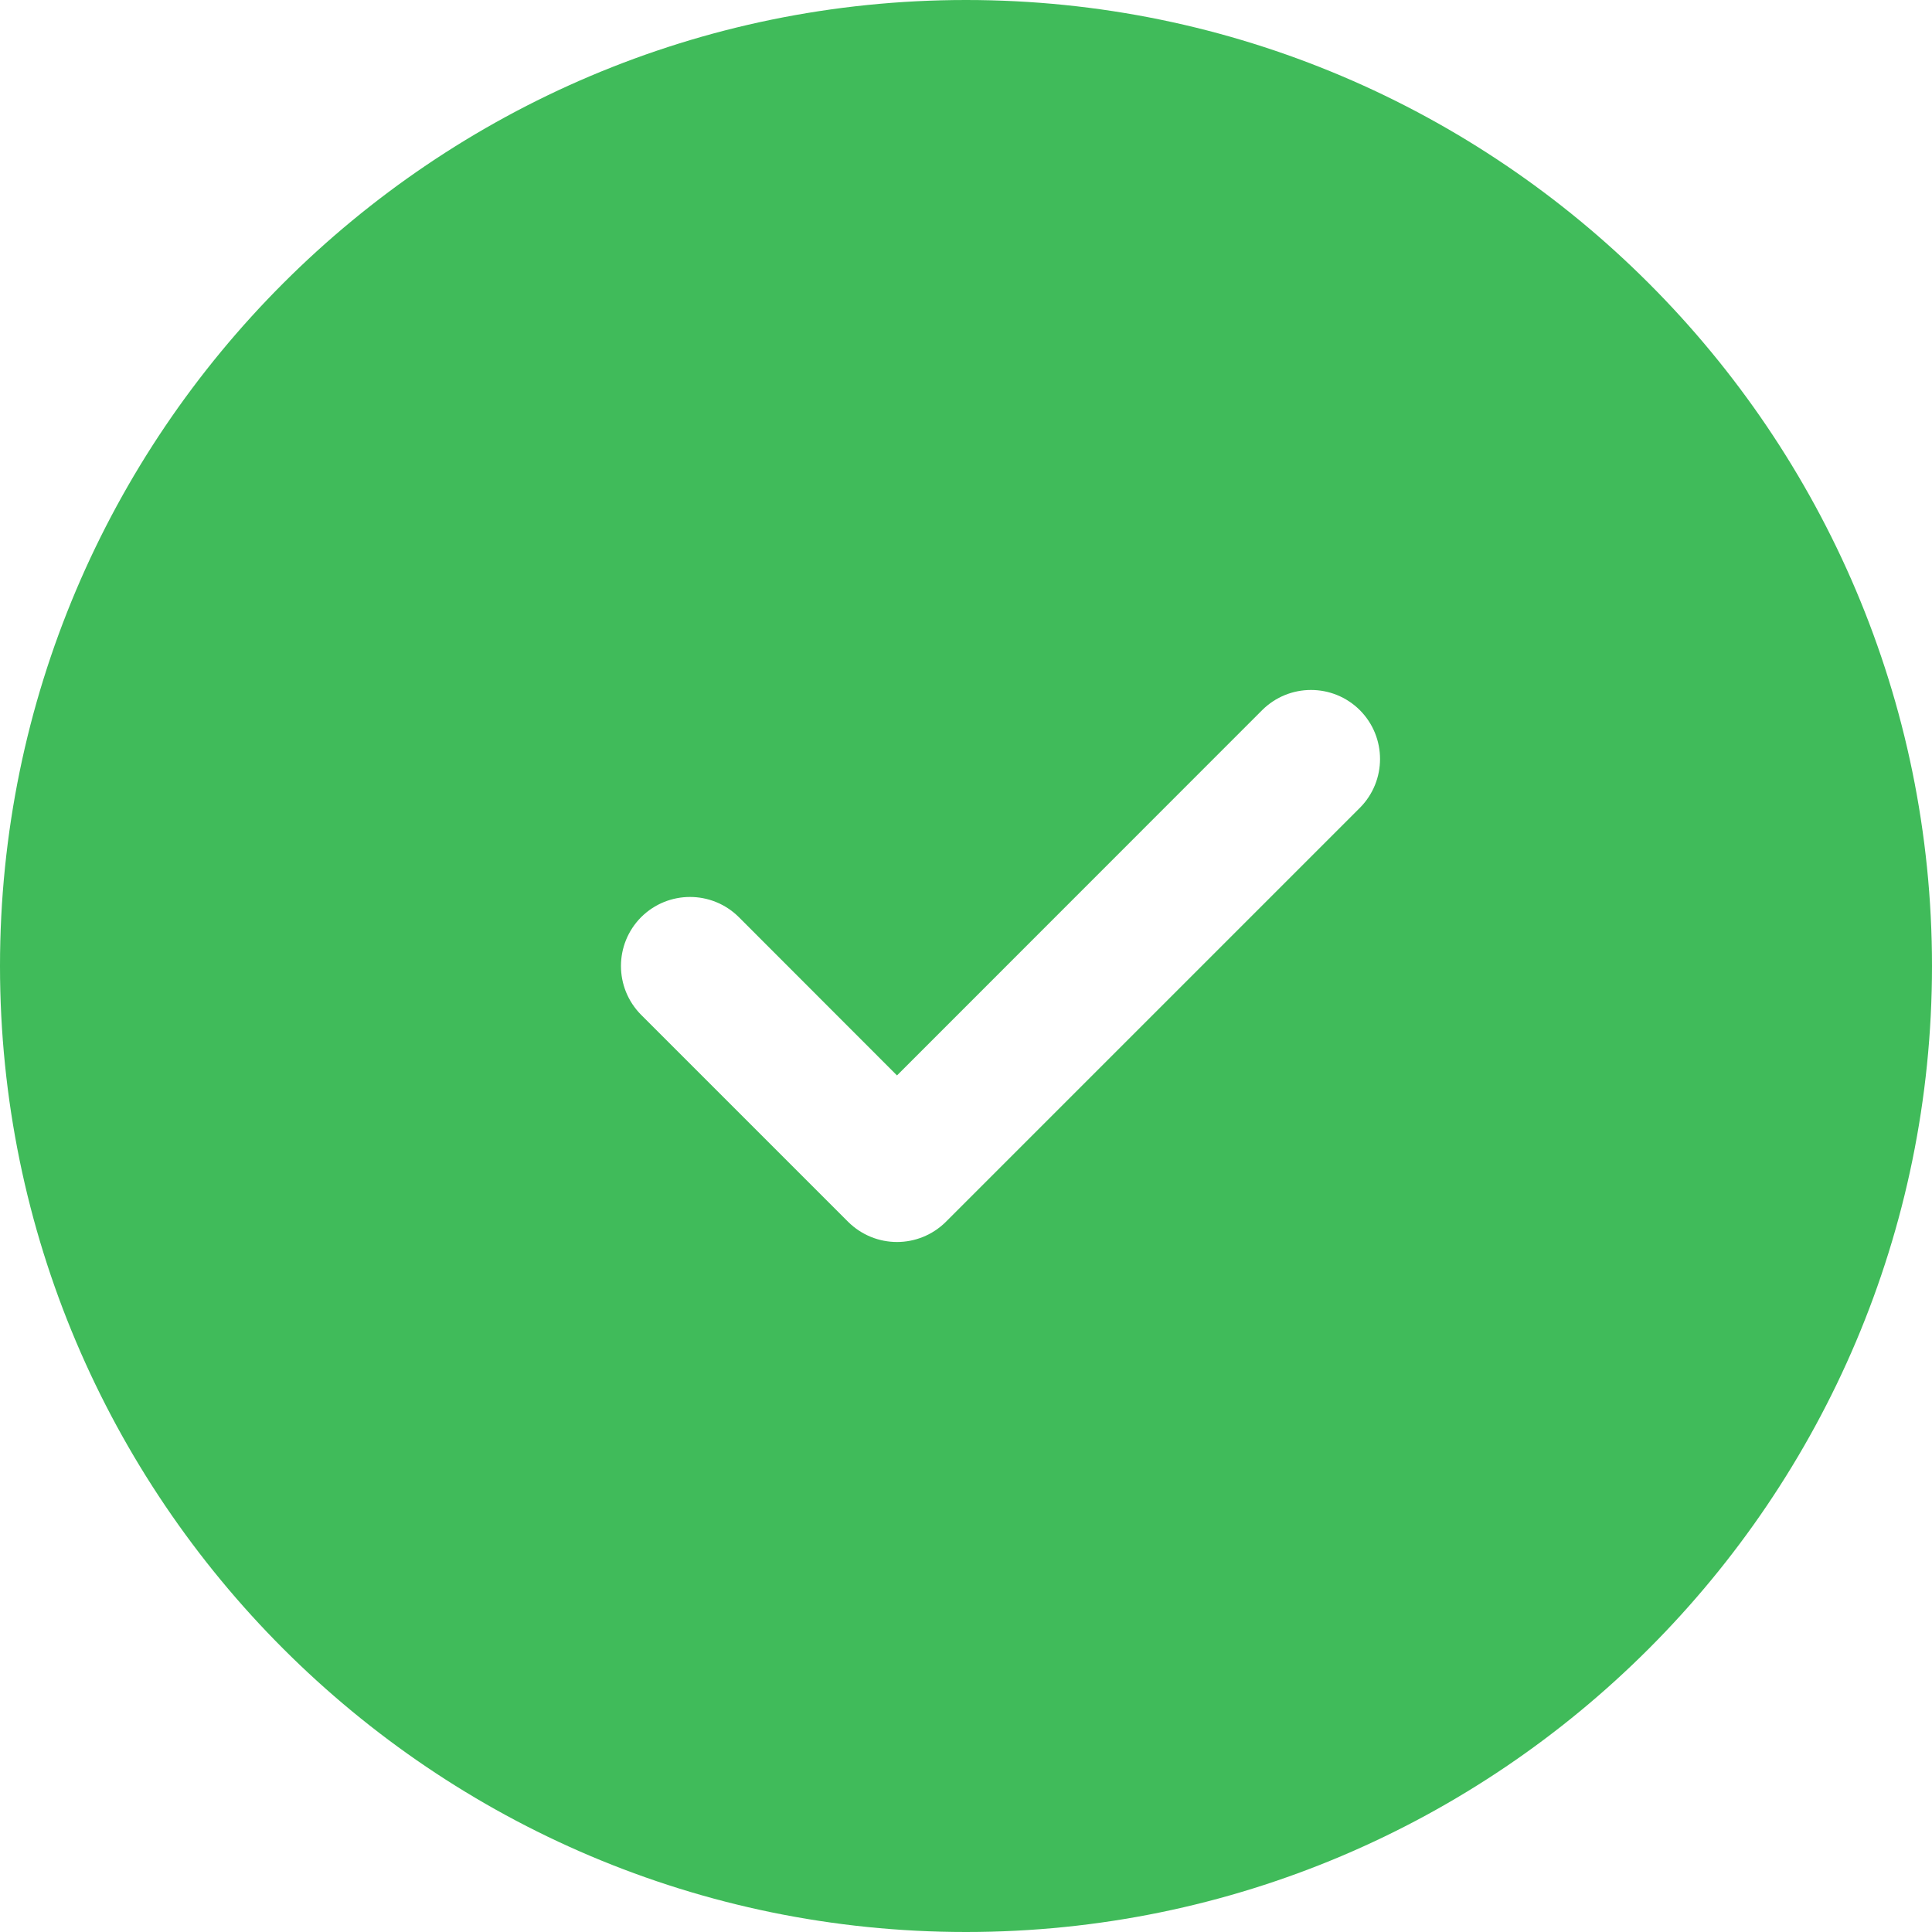 <?xml version="1.0" encoding="UTF-8"?>
<svg width="14px" height="14px" viewBox="0 0 14 14" version="1.1" xmlns="http://www.w3.org/2000/svg" xmlns:xlink="http://www.w3.org/1999/xlink">
    <title>1.图标Iconography/2.面性/2成功</title>
    <defs>
        <rect id="path-1" x="380" y="214" width="450" height="409" rx="8"></rect>
        <filter x="-3.7%" y="-3.3%" width="107.3%" height="108.1%" filterUnits="objectBoundingBox" id="filter-2">
            <feOffset dx="0" dy="3" in="SourceAlpha" result="shadowOffsetOuter1"></feOffset>
            <feGaussianBlur stdDeviation="5" in="shadowOffsetOuter1" result="shadowBlurOuter1"></feGaussianBlur>
            <feColorMatrix values="0 0 0 0 0   0 0 0 0 0   0 0 0 0 0  0 0 0 0.06 0" type="matrix" in="shadowBlurOuter1"></feColorMatrix>
        </filter>
        <path d="M0,7 C0,3.14 3.14,0 7,0 C10.86,0 14,3.14 14,7 C14,10.86 10.86,14 7,14 C3.14,14 0,10.86 0,7 Z" id="path-3"></path>
    </defs>
    <g id="页面-1" stroke="none" stroke-width="1" fill="none" fill-rule="evenodd">
        <g id="平台登录模版备份" transform="translate(-411, -398)">
            <rect fill="#FFFFFF" x="0" y="0" width="1920" height="960"></rect>
            <rect id="矩形" fill="#FFFFFF" x="0" y="0" width="1210" height="960"></rect>
            <g id="矩形">
                <use fill="black" fill-opacity="1" filter="url(#filter-2)" xlink:href="#path-1"></use>
                <use fill="#FFFFFF" fill-rule="evenodd" xlink:href="#path-1"></use>
            </g>
            <g id="-mockplus-" transform="translate(410, 397)">
                <g id="1.图标Iconography/2.面性/2成功" transform="translate(1, 1)">
                    <mask id="mask-4" fill="white">
                        <use xlink:href="#path-3"></use>
                    </mask>
                    <use id="路径" fill="#40BB5A" xlink:href="#path-3"></use>
                    <path d="M6.5,9 C6.372,9 6.244,8.951 6.146,8.854 L4.646,7.354 C4.451,7.158 4.451,6.842 4.646,6.646 C4.842,6.451 5.158,6.451 5.354,6.646 L6.5,7.793 L9.146,5.146 C9.342,4.951 9.658,4.951 9.854,5.146 C10.049,5.342 10.049,5.658 9.854,5.854 L6.854,8.854 C6.756,8.951 6.628,9 6.5,9" id="Fill-5" fill="#FFFFFF" mask="url(#mask-4)"></path>
                </g>
            </g>
        </g>
    </g>
</svg>
